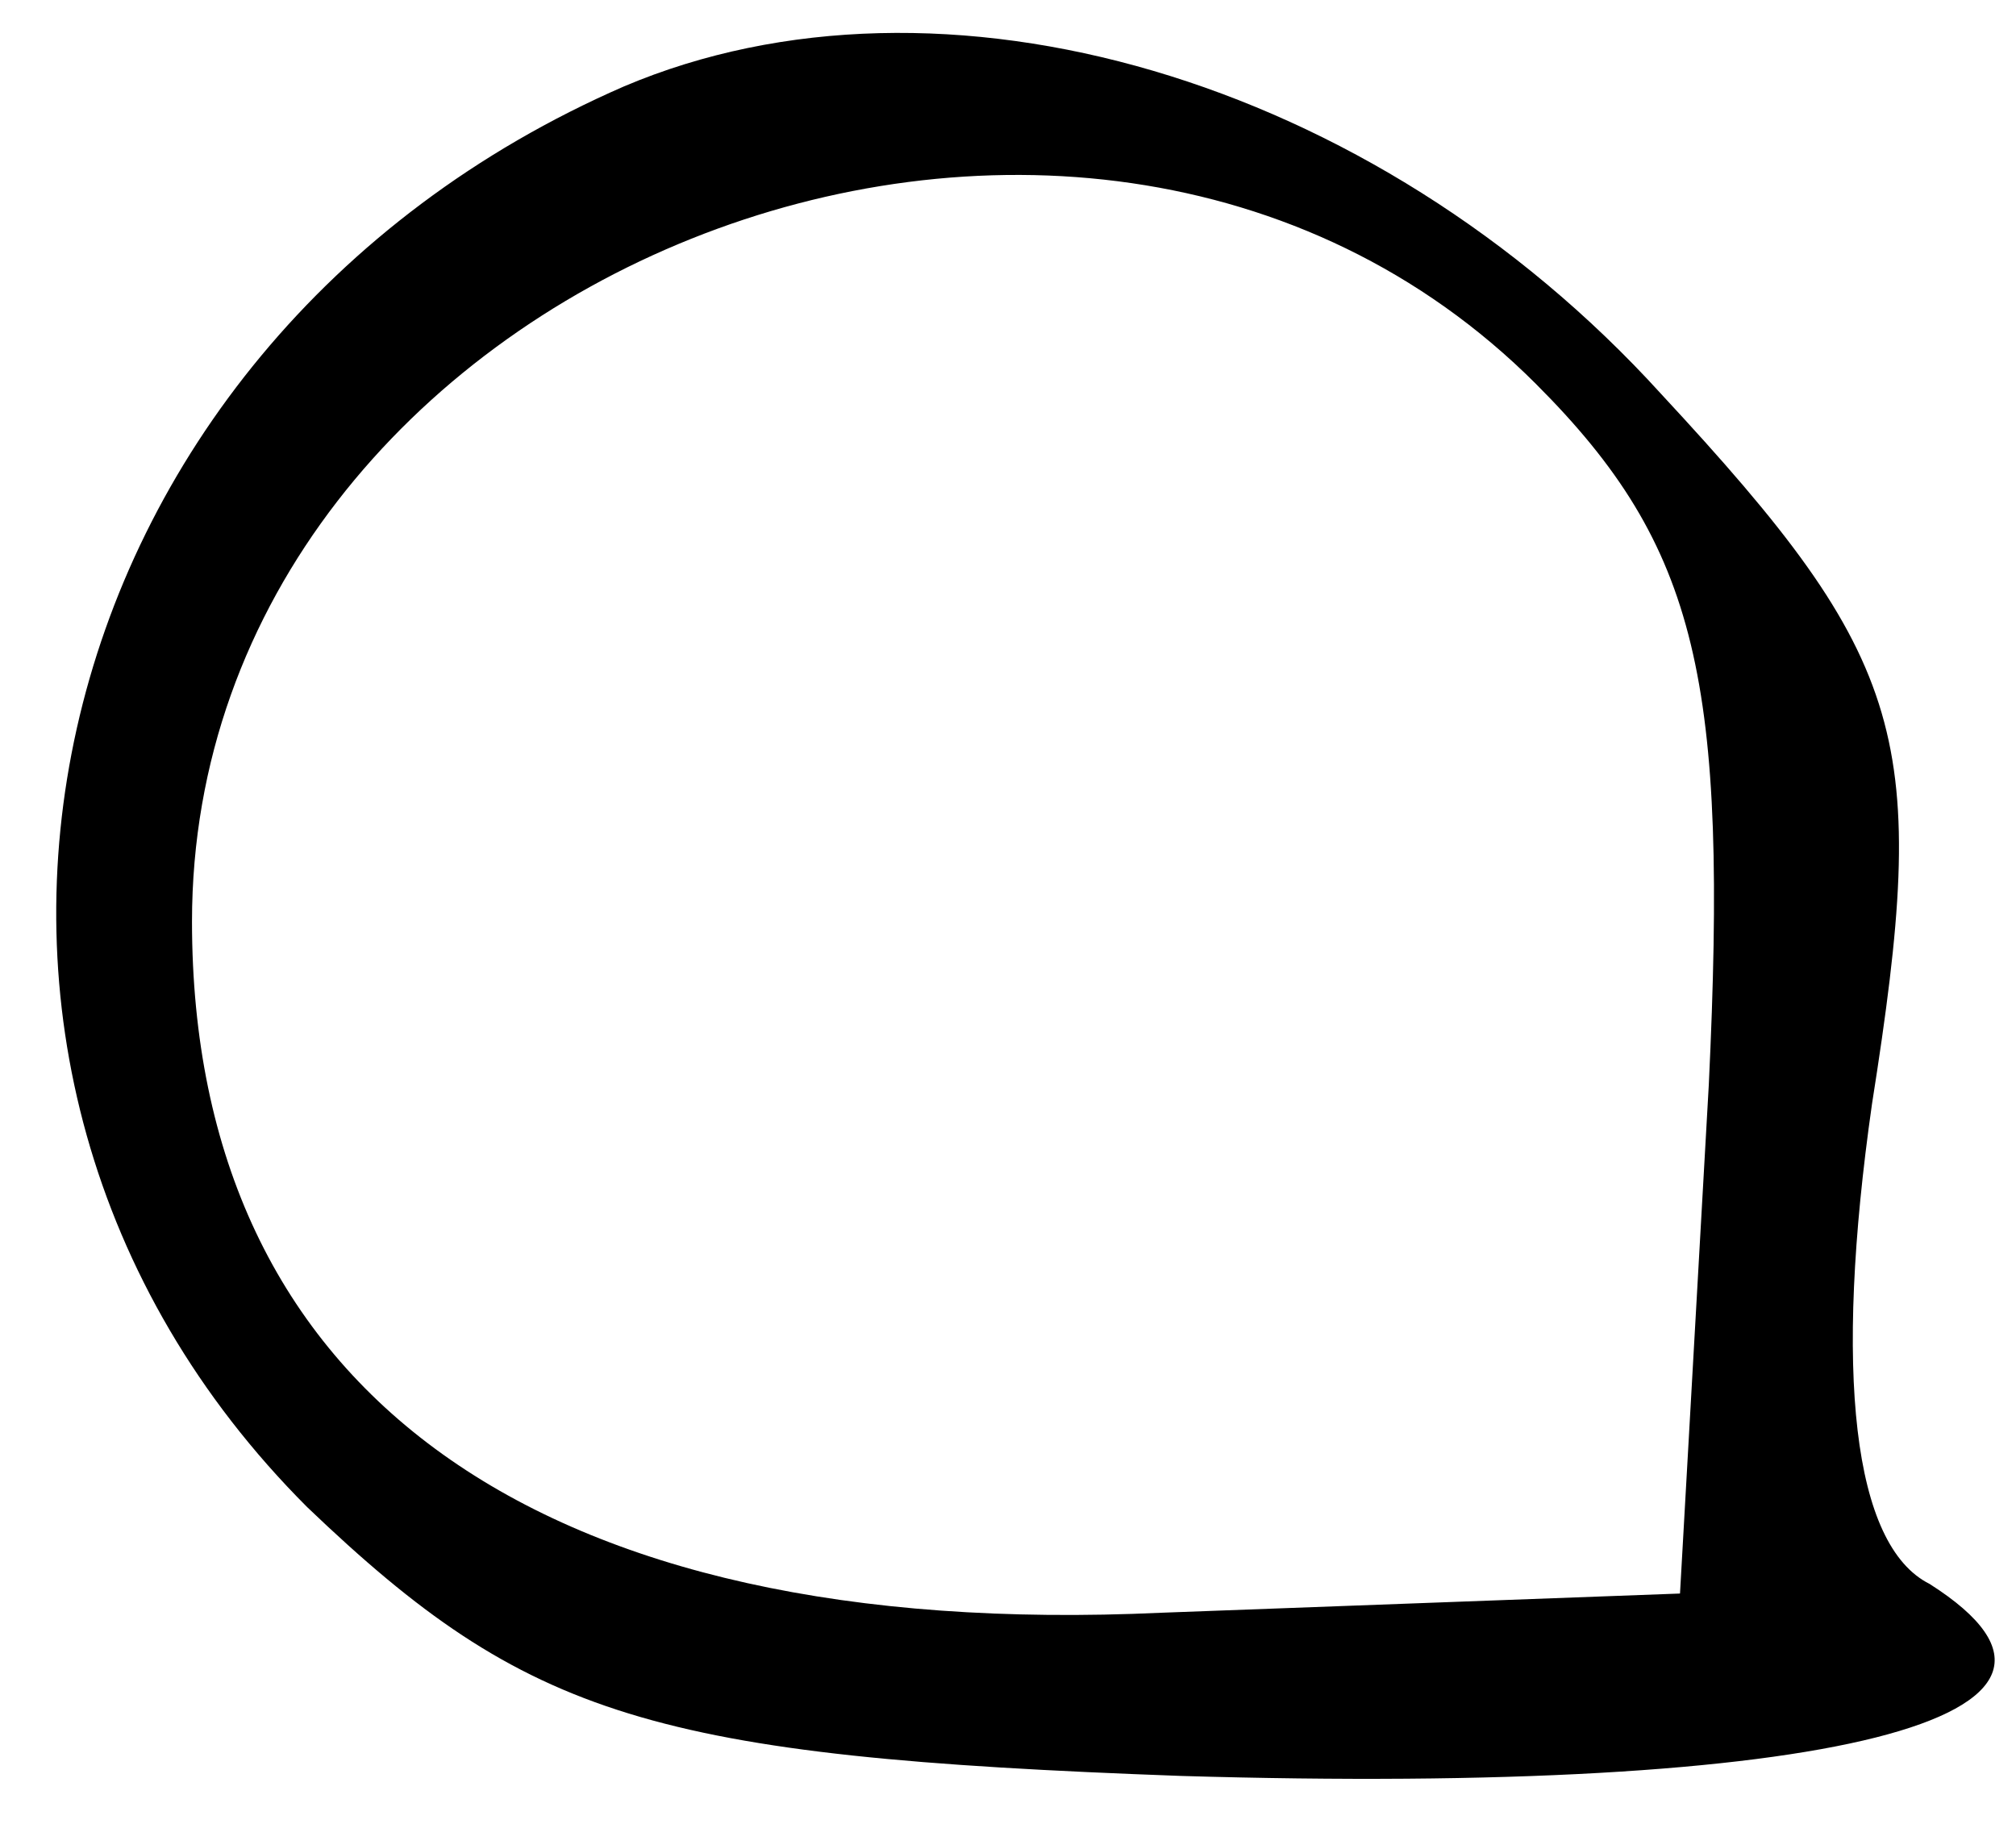 <?xml version="1.0" standalone="no"?>
<!DOCTYPE svg PUBLIC "-//W3C//DTD SVG 20010904//EN"
 "http://www.w3.org/TR/2001/REC-SVG-20010904/DTD/svg10.dtd">
<svg version="1.0" xmlns="http://www.w3.org/2000/svg"
 width="21pt" height="19pt" viewBox="0 0 21 19"
 preserveAspectRatio="xMidYMid meet">

<g transform="translate(0,19) scale(0.1,-0.1)"
fill="#000000" stroke="none">
<path d="M65 181 c-62 -27 -79 -102 -33 -148 23 -22 36 -26 91 -28 67 -2 100
6 78 20 -8 4 -10 22 -6 50 6 38 4 46 -22 74 -30 33 -75 46 -108 32z m95 -31
c17 -17 20 -31 18 -73 l-3 -53 -54 -2 c-65 -3 -101 23 -101 72 0 67 92 104
140 56z"/>
</g>
</svg>
